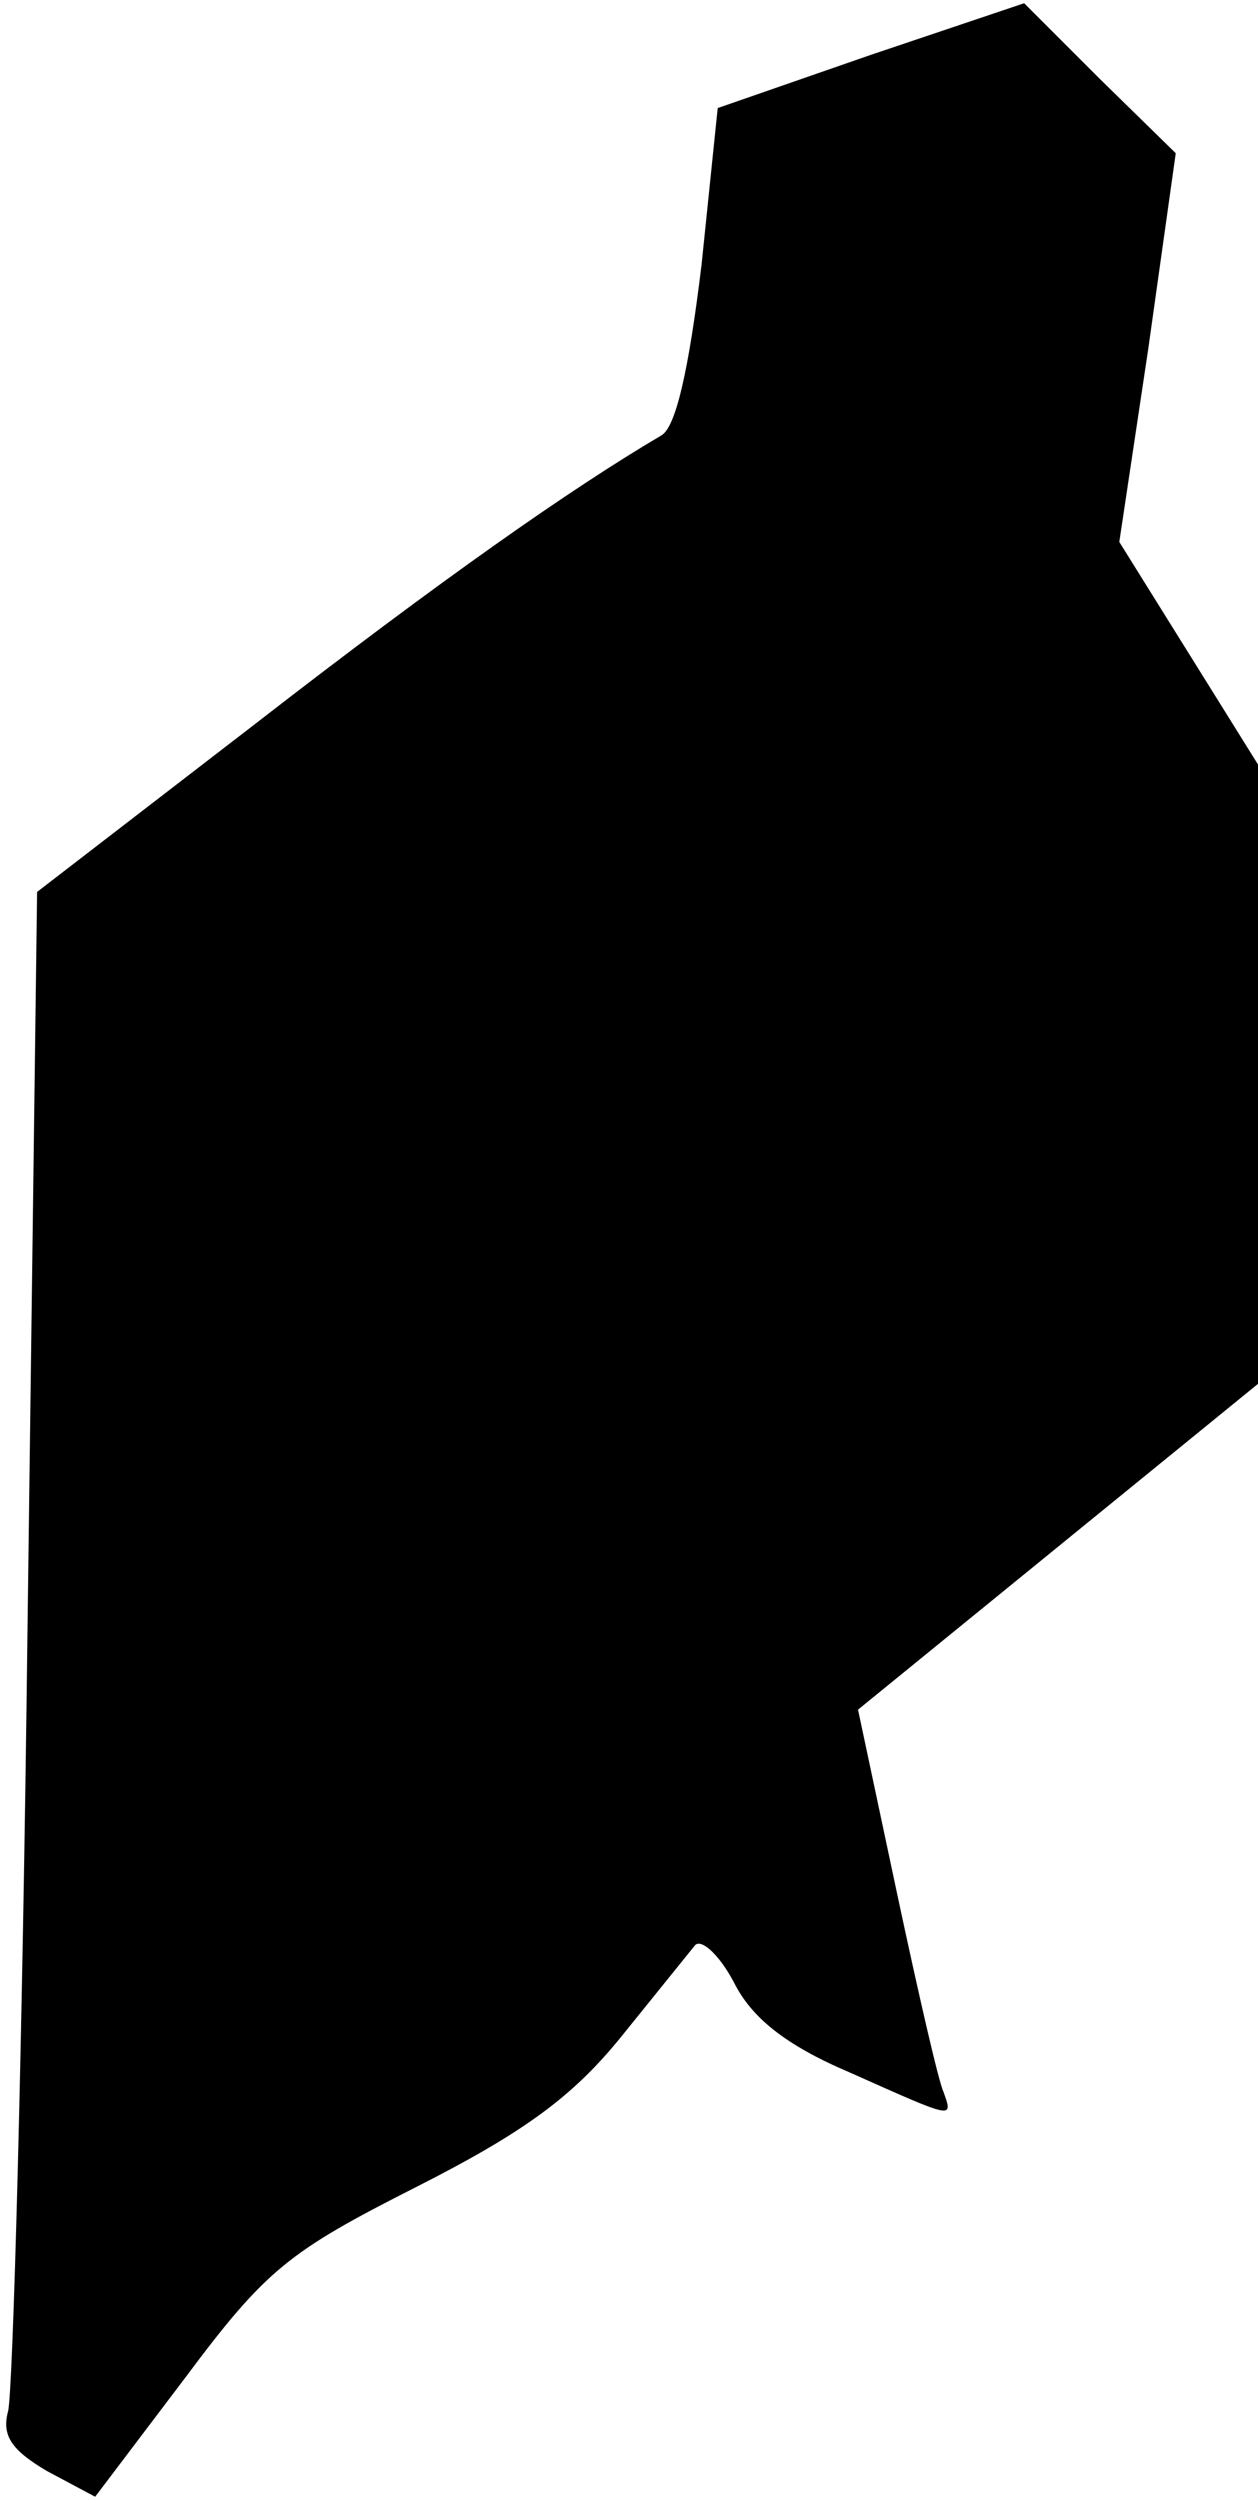 <?xml version="1.0" standalone="no"?>
<!DOCTYPE svg PUBLIC "-//W3C//DTD SVG 20010904//EN"
 "http://www.w3.org/TR/2001/REC-SVG-20010904/DTD/svg10.dtd">
<svg version="1.0" xmlns="http://www.w3.org/2000/svg"
 width="78pt" height="155pt" viewBox="0 0 78 155"
 preserveAspectRatio="xMidYMid meet">
<g transform="translate(0,155) scale(0.1,-0.1)"
fill="#000000" stroke="none">
<path fill="#000000" stroke="none" d="M540 1516 l-95 -33 -10 -97 c-8 -66
-16 -101 -25 -106 -56 -33 -136 -89 -252 -179 l-135 -104 -6 -461 c-3 -254 -9
-470 -12 -481 -4 -15 2 -24 24 -37 l30 -16 56 74 c50 67 64 78 143 118 67 34
97 56 127 93 21 26 42 52 46 57 4 4 15 -6 24 -23 11 -22 32 -39 72 -56 65 -29
64 -29 58 -12 -3 6 -16 63 -29 124 l-24 113 124 101 124 101 0 192 0 192 -43
69 -43 69 18 120 17 121 -47 46 -47 47 -95 -32z"/>
</g>
</svg>

